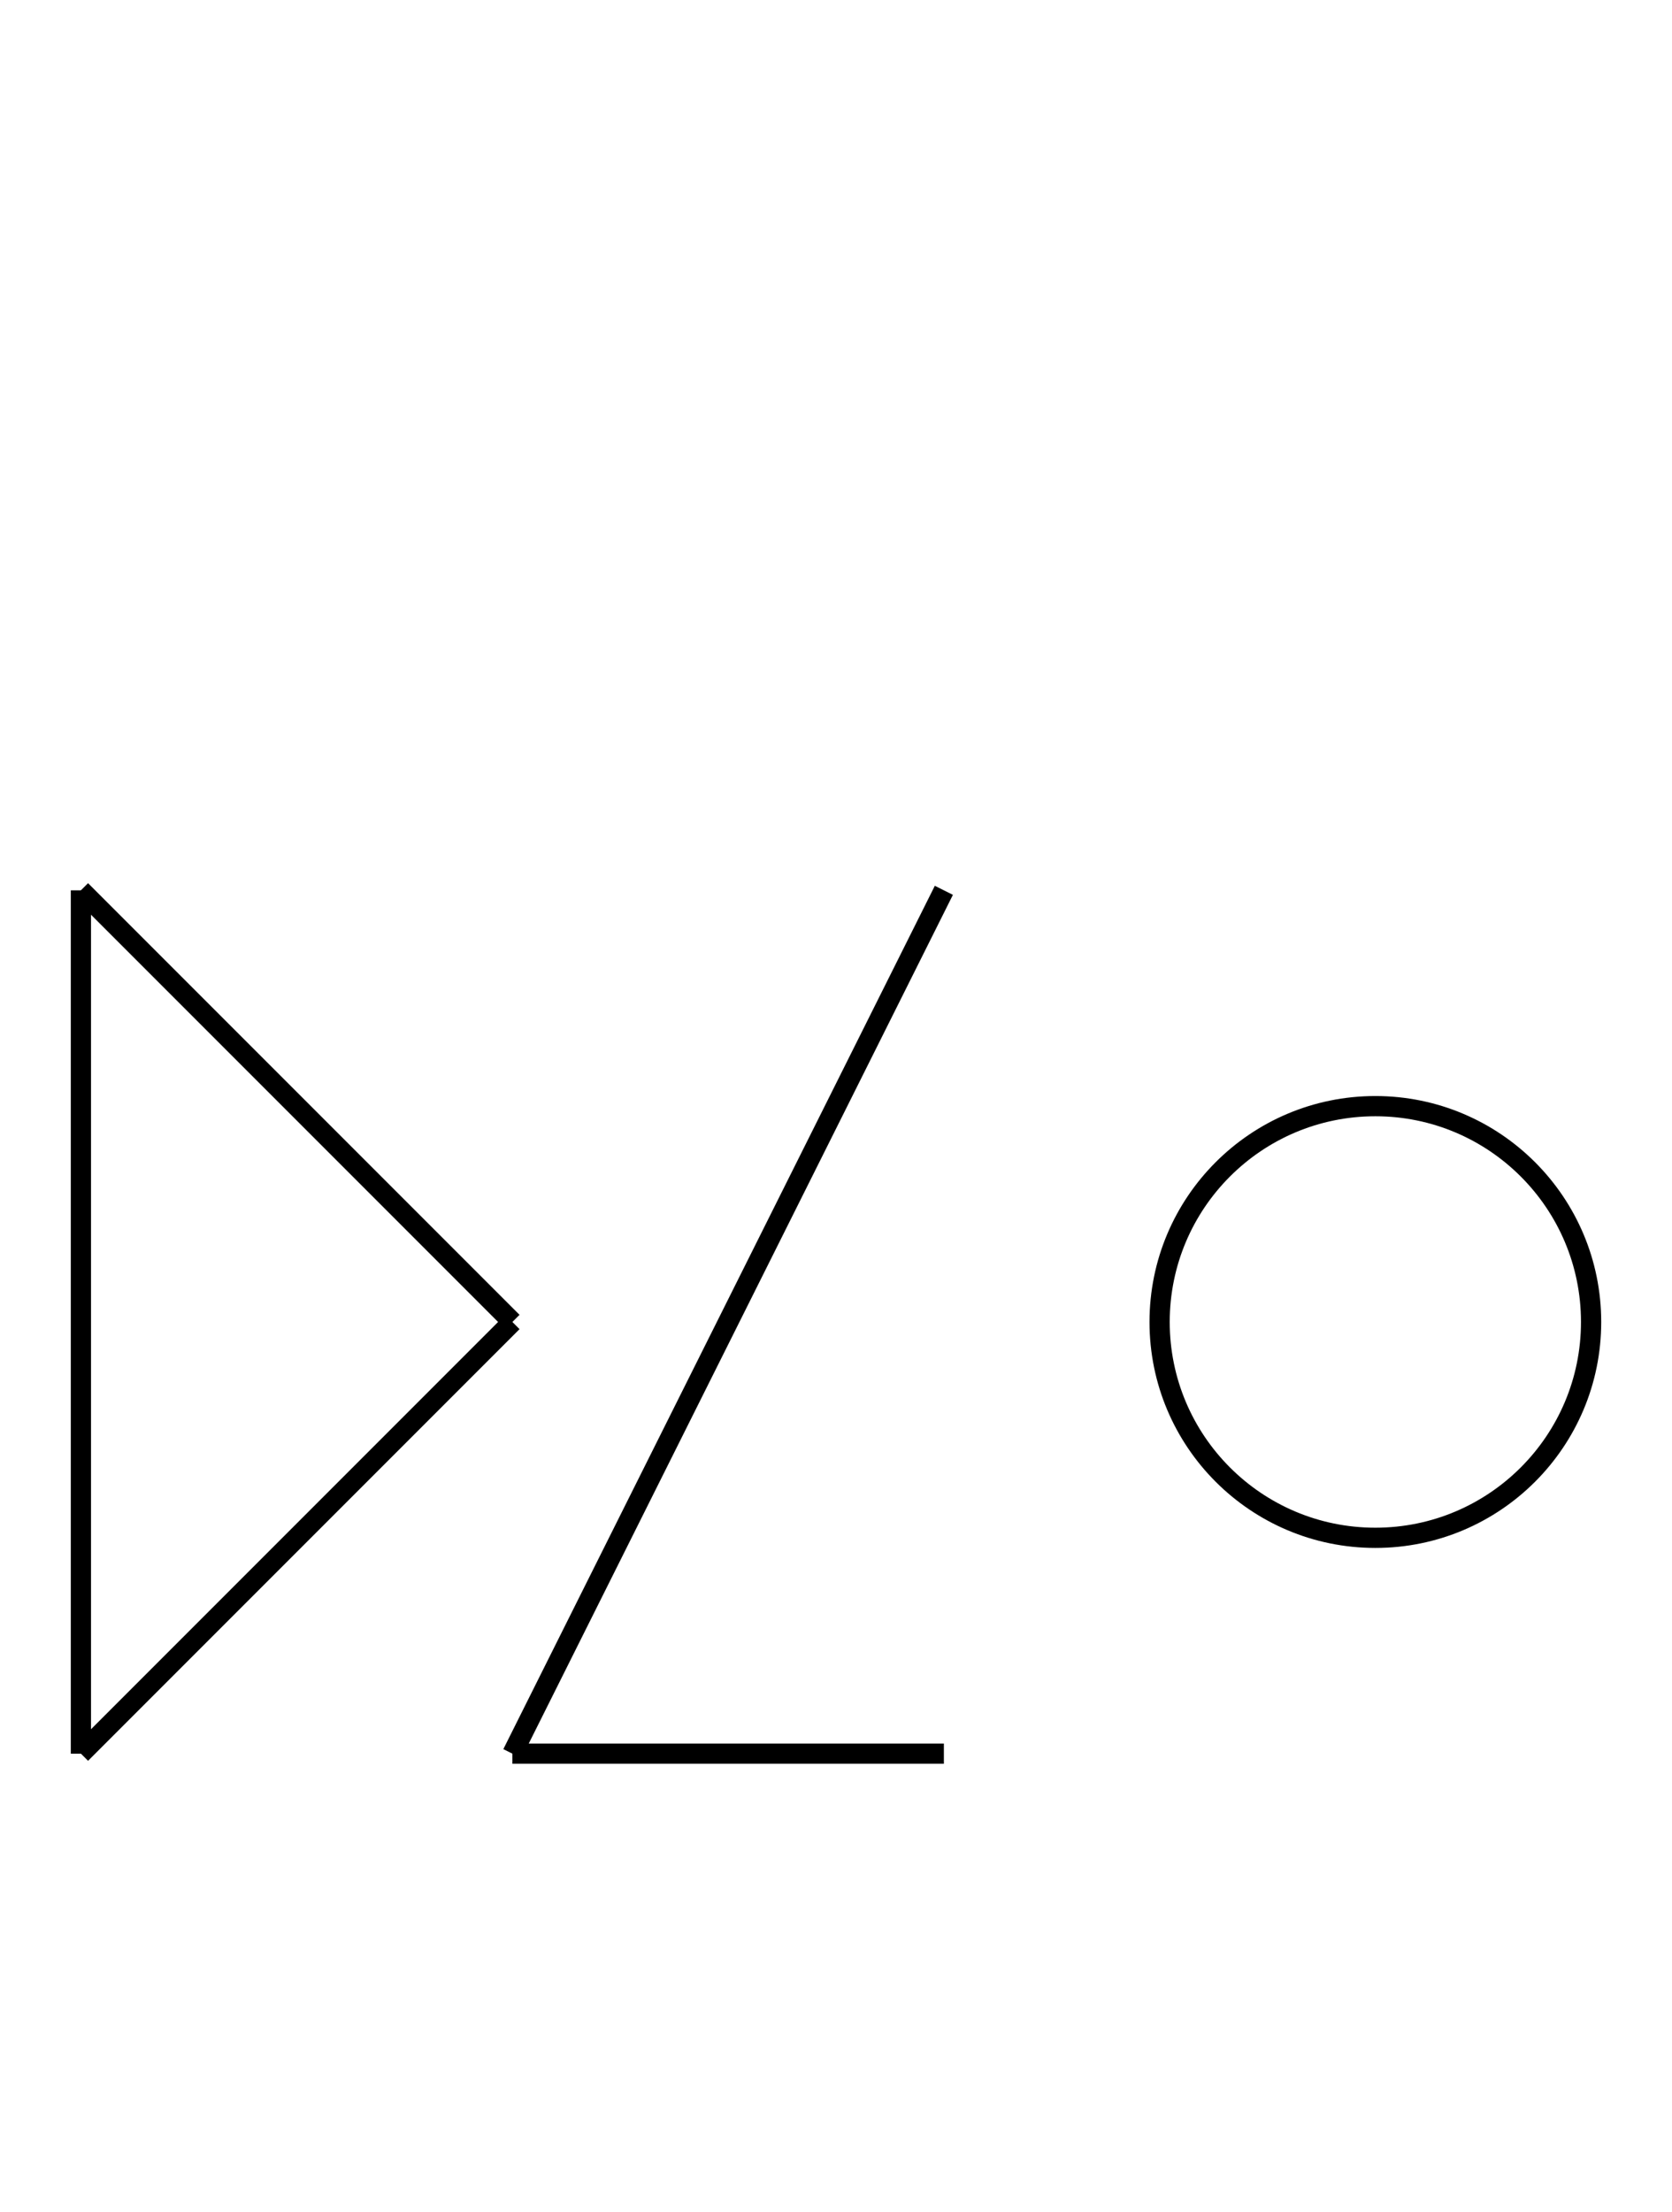 <?xml version="1.0" encoding="UTF-8" standalone="no"?>
<!DOCTYPE svg PUBLIC "-//W3C//DTD SVG 1.0//EN" "http://www.w3.org/TR/2001/REC-SVG-20010904/DTD/svg10.dtd">
<svg xmlns="http://www.w3.org/2000/svg" width="248" height="328">
<style type="text/css">
.brush0 { fill: rgb(255,255,255); }
.pen0 { stroke: rgb(0,0,0); stroke-width: 1; stroke-linejoin: round; }
.font0 { font-size: 11px; font-family: "MS Sans Serif"; }
.pen1 { stroke: rgb(0,0,0); stroke-width: 7; stroke-linejoin: round; }
.brush1 { fill: none; }
.font1 { font-weight: bold; font-size: 16px; font-family: System, sans-serif; }
</style>
<g>
<line stroke="#000" stroke-width="3" stroke-linejoin="round" fill="none" x1="12" x2="12" y1="132" y2="260"/>
<line stroke="#000" stroke-width="3" stroke-linejoin="round" fill="none" x1="12" x2="76" y1="260" y2="196"/>
<line stroke="#000" stroke-width="3" stroke-linejoin="round" fill="none" x1="76" x2="12" y1="196" y2="132"/>
<line stroke="#000" stroke-width="3" stroke-linejoin="round" fill="none" x1="140" x2="76" y1="132" y2="260"/>
<line stroke="#000" stroke-width="3" stroke-linejoin="round" fill="none" x1="76" x2="140" y1="260" y2="260"/>
<circle stroke="#000" stroke-width="3" stroke-linejoin="round" cx="204.0" cy="196.0" fill="none" r="32.0"/>
</g>
</svg>
